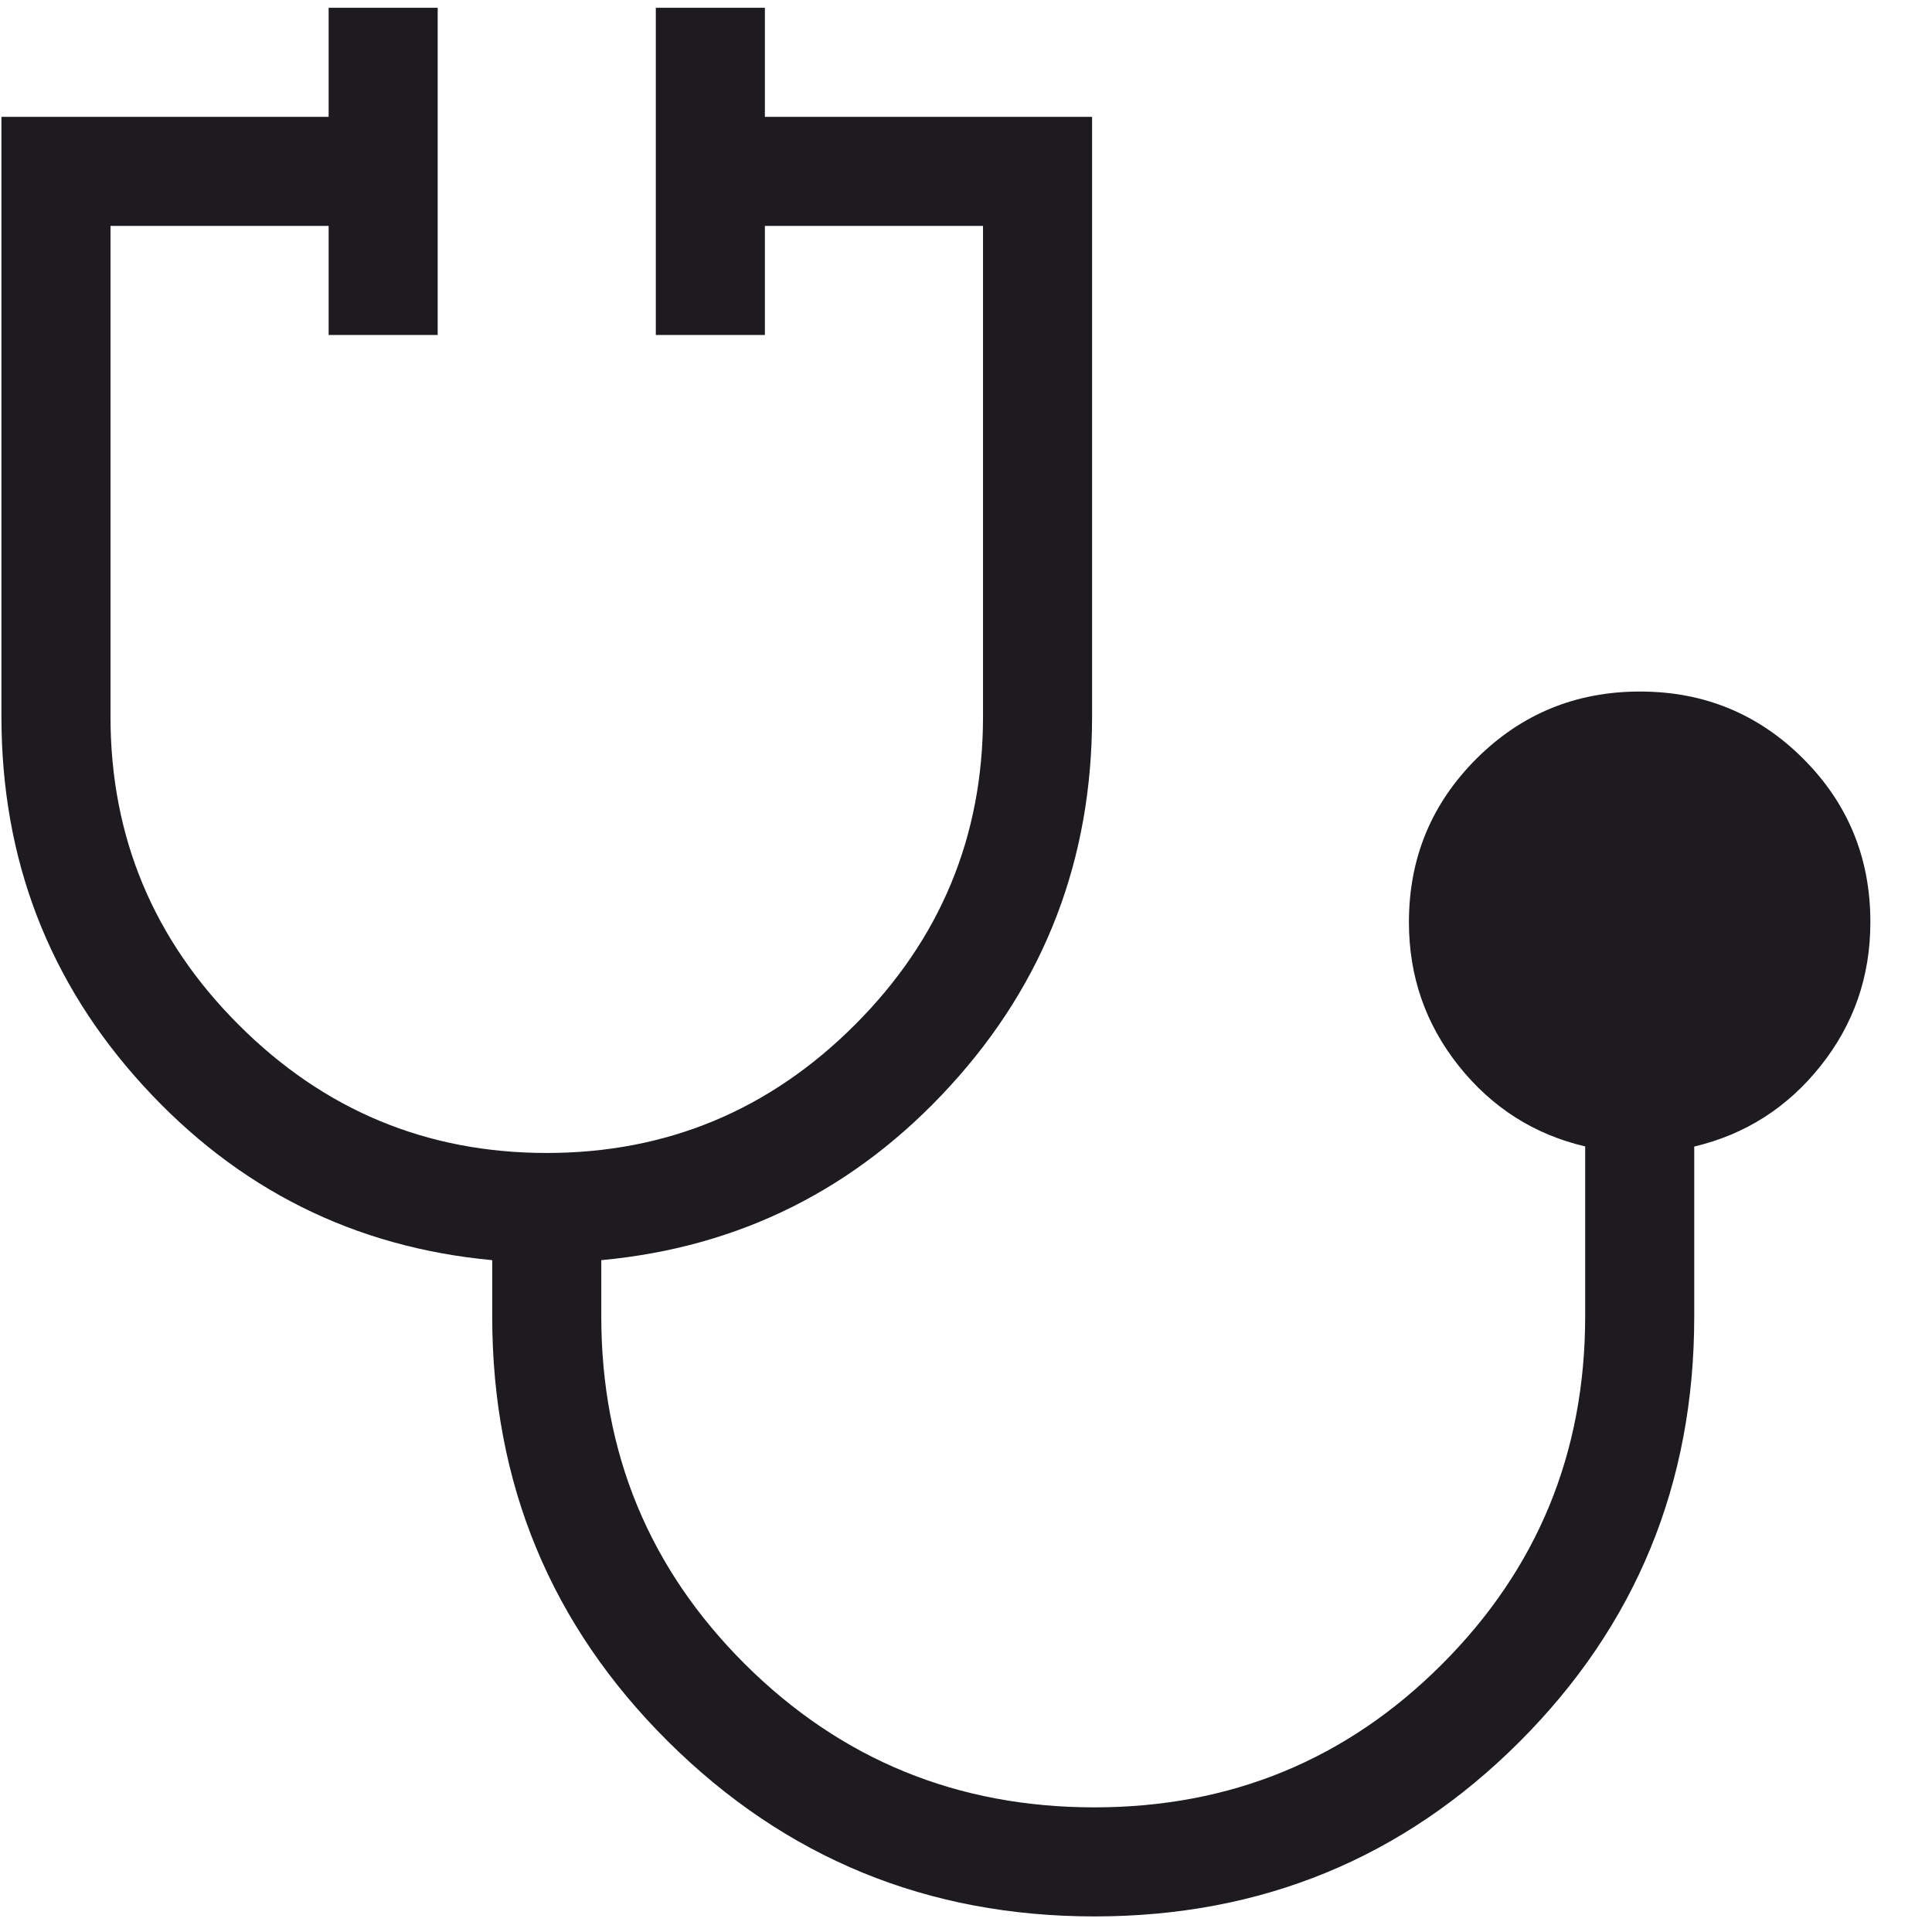 <svg width="31" height="31" viewBox="0 0 31 31" fill="none" xmlns="http://www.w3.org/2000/svg">
<path d="M17.562 30.75C14.886 30.75 12.606 29.816 10.723 27.947C8.84 26.078 7.898 23.804 7.898 21.125V20.22C5.682 20.014 3.815 19.08 2.298 17.42C0.782 15.762 0.023 13.789 0.023 11.5V1.875H5.273V0.125H7.023V5.375H5.273V3.625H1.773V11.5C1.773 13.425 2.459 15.073 3.83 16.444C5.201 17.815 6.848 18.5 8.773 18.5C10.698 18.5 12.346 17.815 13.717 16.444C15.088 15.073 15.773 13.425 15.773 11.5V3.625H12.273V5.375H10.523V0.125H12.273V1.875H17.523V11.5C17.523 13.789 16.765 15.763 15.248 17.422C13.732 19.081 11.865 20.014 9.648 20.22V21.125C9.648 23.312 10.417 25.172 11.955 26.704C13.495 28.235 15.363 29 17.56 29C19.748 29 21.607 28.235 23.137 26.704C24.668 25.173 25.434 23.314 25.435 21.125V18.395C24.616 18.203 23.94 17.772 23.407 17.104C22.874 16.435 22.607 15.666 22.607 14.797C22.607 13.77 22.968 12.896 23.689 12.175C24.41 11.456 25.285 11.096 26.314 11.096C27.343 11.096 28.216 11.456 28.935 12.175C29.654 12.895 30.013 13.77 30.011 14.799C30.011 15.667 29.745 16.435 29.212 17.104C28.68 17.772 28.004 18.203 27.185 18.397V21.125C27.185 23.804 26.251 26.078 24.382 27.947C22.513 29.816 20.239 30.75 17.562 30.75Z" fill="#1D1B20"/>
</svg>

